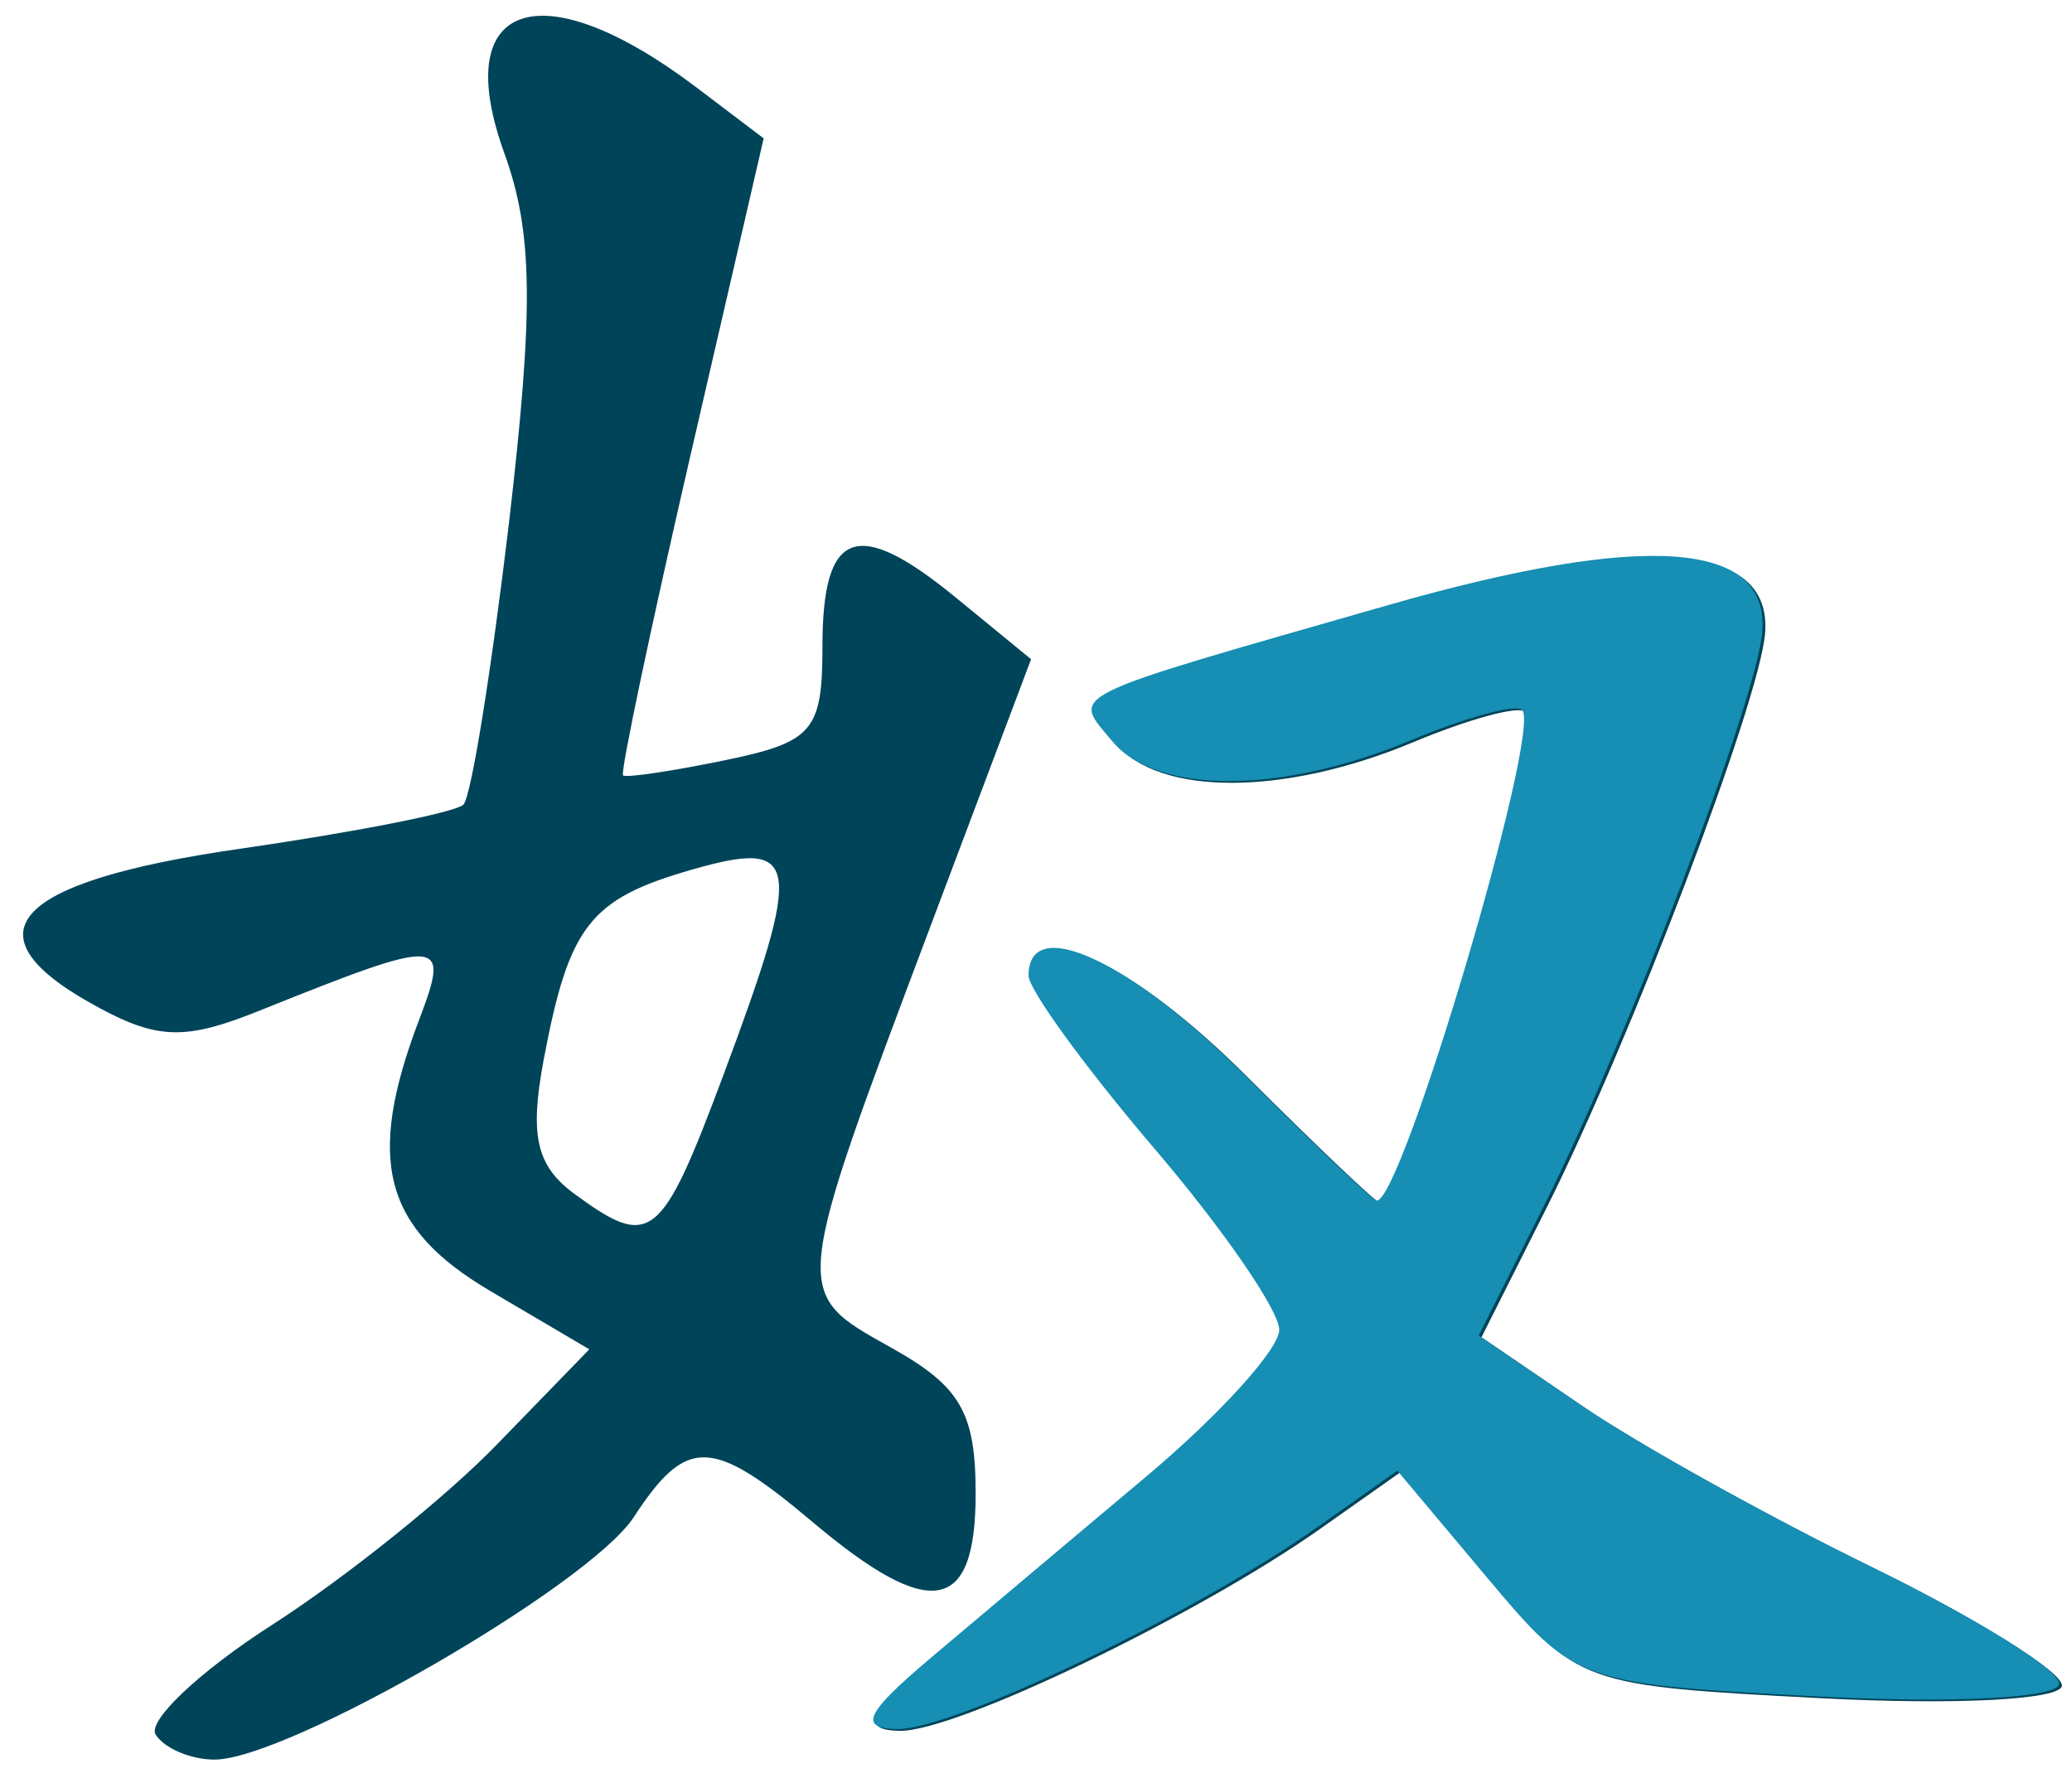 <?xml version="1.0" encoding="UTF-8" standalone="no"?><!DOCTYPE svg PUBLIC "-//W3C//DTD SVG 1.1//EN" "http://www.w3.org/Graphics/SVG/1.1/DTD/svg11.dtd"><svg width="100%" height="100%" viewBox="0 0 93 80" version="1.1" xmlns="http://www.w3.org/2000/svg" xmlns:xlink="http://www.w3.org/1999/xlink" xml:space="preserve" xmlns:serif="http://www.serif.com/" style="fill-rule:evenodd;clip-rule:evenodd;stroke-linejoin:round;stroke-miterlimit:2;"><g><g><path d="M6.985,77.844c-0.375,-0.618 1.975,-2.837 5.238,-4.931c3.263,-2.095 7.802,-5.732 10.077,-8.084l4.151,-4.274l-4.464,-2.629c-4.775,-2.823 -5.575,-5.852 -3.175,-12.161c1.413,-3.708 1.1,-3.727 -7.151,-0.414c-3.288,1.326 -4.551,1.307 -7.176,-0.103c-6.151,-3.29 -4.076,-5.664 6.251,-7.152c5.188,-0.747 9.726,-1.642 10.064,-1.987c0.35,-0.347 1.262,-6.056 2.05,-12.687c1.113,-9.573 1.075,-12.985 -0.212,-16.543c-2.476,-6.824 1.612,-8.243 8.588,-2.981l3.051,2.311l-3.276,14.182c-1.8,7.8 -3.163,14.282 -3.038,14.405c0.113,0.122 2.188,-0.184 4.589,-0.681c3.938,-0.816 4.363,-1.311 4.363,-5.103c-0,-5.243 1.538,-5.824 5.938,-2.235l3.426,2.807l-4.476,11.877c-6.288,16.709 -6.276,16.52 -1.825,19.006c3.138,1.751 3.813,2.921 3.813,6.564c-0,5.372 -2.013,5.735 -7.276,1.309c-4.576,-3.858 -5.689,-3.892 -8.076,-0.245c-2.001,3.05 -15.54,10.872 -18.816,10.872c-1.063,-0 -2.25,-0.507 -2.638,-1.124l0,0.001Zm25.467,-29.553c3.625,-9.692 3.475,-10.662 -1.388,-9.266c-4.601,1.318 -5.526,2.514 -6.664,8.547c-0.637,3.414 -0.325,4.759 1.401,6.019c3.4,2.493 3.875,2.123 6.651,-5.3Zm9.464,26.179c2.062,-1.743 6.426,-5.414 9.689,-8.157c3.263,-2.744 5.938,-5.694 5.938,-6.556c0,-0.862 -2.525,-4.534 -5.626,-8.16c-3.088,-3.624 -5.626,-7.107 -5.626,-7.738c0,-2.788 4.526,-0.699 9.702,4.478c3.1,3.094 5.763,5.626 5.926,5.626c1.15,-0 7.414,-21.127 6.526,-22.021c-0.288,-0.284 -2.551,0.335 -5.038,1.376c-5.764,2.406 -11.377,2.419 -13.353,0.031c-1.812,-2.184 -2.45,-1.865 12.315,-6.101c11.577,-3.319 17.203,-2.92 16.853,1.197c-0.263,3.085 -6.026,18.222 -9.789,25.73l-2.938,5.839l4.588,3.126c2.525,1.721 8.389,4.98 13.027,7.244c4.638,2.265 8.439,4.631 8.439,5.257c-0,0.64 -4.738,0.89 -10.839,0.57c-10.765,-0.565 -10.865,-0.601 -14.853,-5.351l-4.013,-4.78l-3.588,2.531c-5.513,3.89 -16.365,9.109 -18.866,9.065c-1.75,-0.031 -1.425,-0.715 1.526,-3.208l-0,0.002Z" style="fill:#004459;fill-rule:nonzero;"/><path d="M41.791,74.391c2.062,-1.743 6.426,-5.412 9.689,-8.156c3.263,-2.743 5.938,-5.694 5.938,-6.556c0,-0.863 -2.525,-4.535 -5.626,-8.159c-3.088,-3.626 -5.626,-7.108 -5.626,-7.74c0,-2.788 4.526,-0.698 9.714,4.478c3.088,3.094 5.751,5.626 5.914,5.626c1.15,-0 7.414,-21.127 6.526,-22.021c-0.288,-0.284 -2.551,0.336 -5.038,1.376c-5.764,2.406 -11.365,2.42 -13.353,0.032c-1.812,-2.183 -2.45,-1.866 12.327,-6.101c11.577,-3.32 17.191,-2.921 16.841,1.196c-0.263,3.087 -6.026,18.222 -9.789,25.73l-2.938,5.84l4.588,3.126c2.525,1.72 8.389,4.979 13.027,7.245c4.638,2.264 8.439,4.629 8.439,5.255c-0,0.642 -4.739,0.891 -10.839,0.57c-10.765,-0.565 -10.865,-0.6 -14.853,-5.35l-4.013,-4.781l-3.588,2.533c-5.513,3.889 -16.365,9.109 -18.866,9.064c-1.75,-0.032 -1.425,-0.715 1.526,-3.207Z" style="fill:#178eb3;fill-rule:nonzero;"/></g></g></svg>